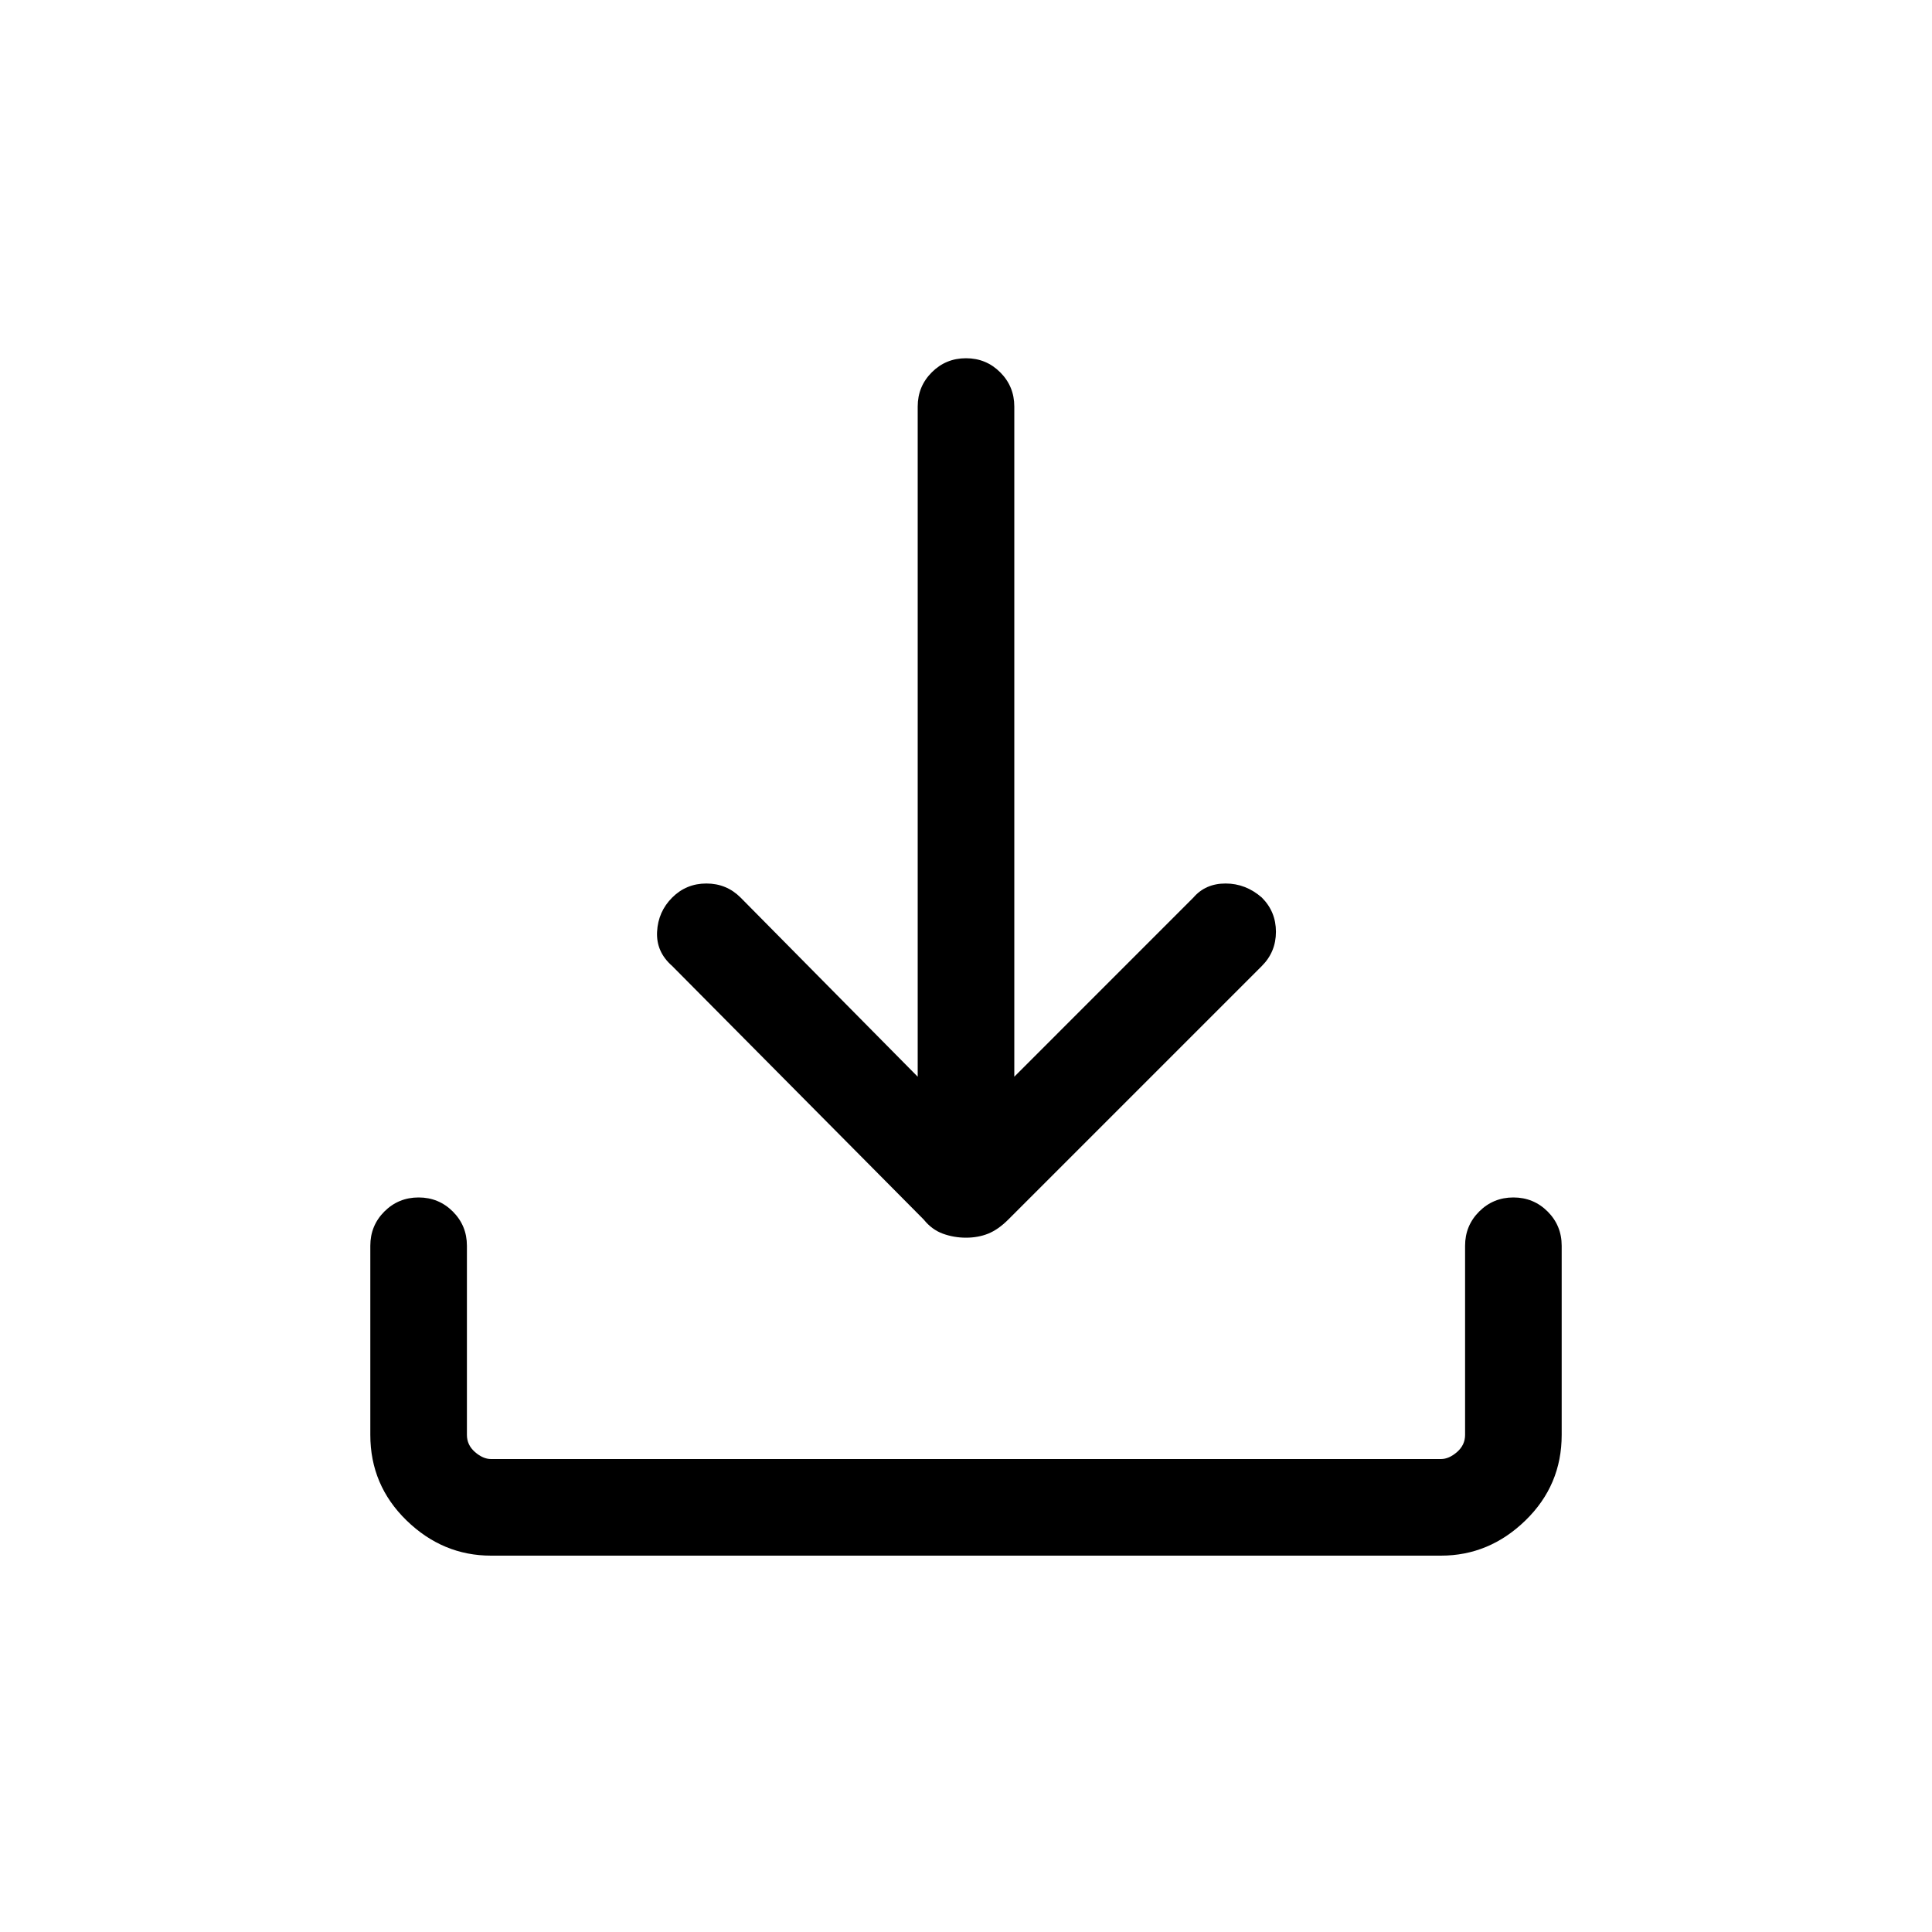 <svg xmlns="http://www.w3.org/2000/svg" height="40" width="40"><path d="M20 25.625Q19.75 25.625 19.521 25.542Q19.292 25.458 19.125 25.25L13.917 20Q13.583 19.708 13.604 19.292Q13.625 18.875 13.917 18.583Q14.208 18.292 14.625 18.292Q15.042 18.292 15.333 18.583L19 22.292V8.417Q19 8 19.292 7.708Q19.583 7.417 20 7.417Q20.417 7.417 20.708 7.708Q21 8 21 8.417V22.292L24.708 18.583Q24.958 18.292 25.375 18.292Q25.792 18.292 26.125 18.583Q26.417 18.875 26.417 19.292Q26.417 19.708 26.125 20L20.875 25.25Q20.667 25.458 20.458 25.542Q20.25 25.625 20 25.625ZM10.167 32.208Q9.167 32.208 8.417 31.479Q7.667 30.75 7.667 29.708V25.792Q7.667 25.375 7.958 25.083Q8.25 24.792 8.667 24.792Q9.083 24.792 9.375 25.083Q9.667 25.375 9.667 25.792V29.708Q9.667 29.917 9.833 30.062Q10 30.208 10.167 30.208H29.833Q30 30.208 30.167 30.062Q30.333 29.917 30.333 29.708V25.792Q30.333 25.375 30.625 25.083Q30.917 24.792 31.333 24.792Q31.75 24.792 32.042 25.083Q32.333 25.375 32.333 25.792V29.708Q32.333 30.75 31.583 31.479Q30.833 32.208 29.833 32.208Z"/></svg>